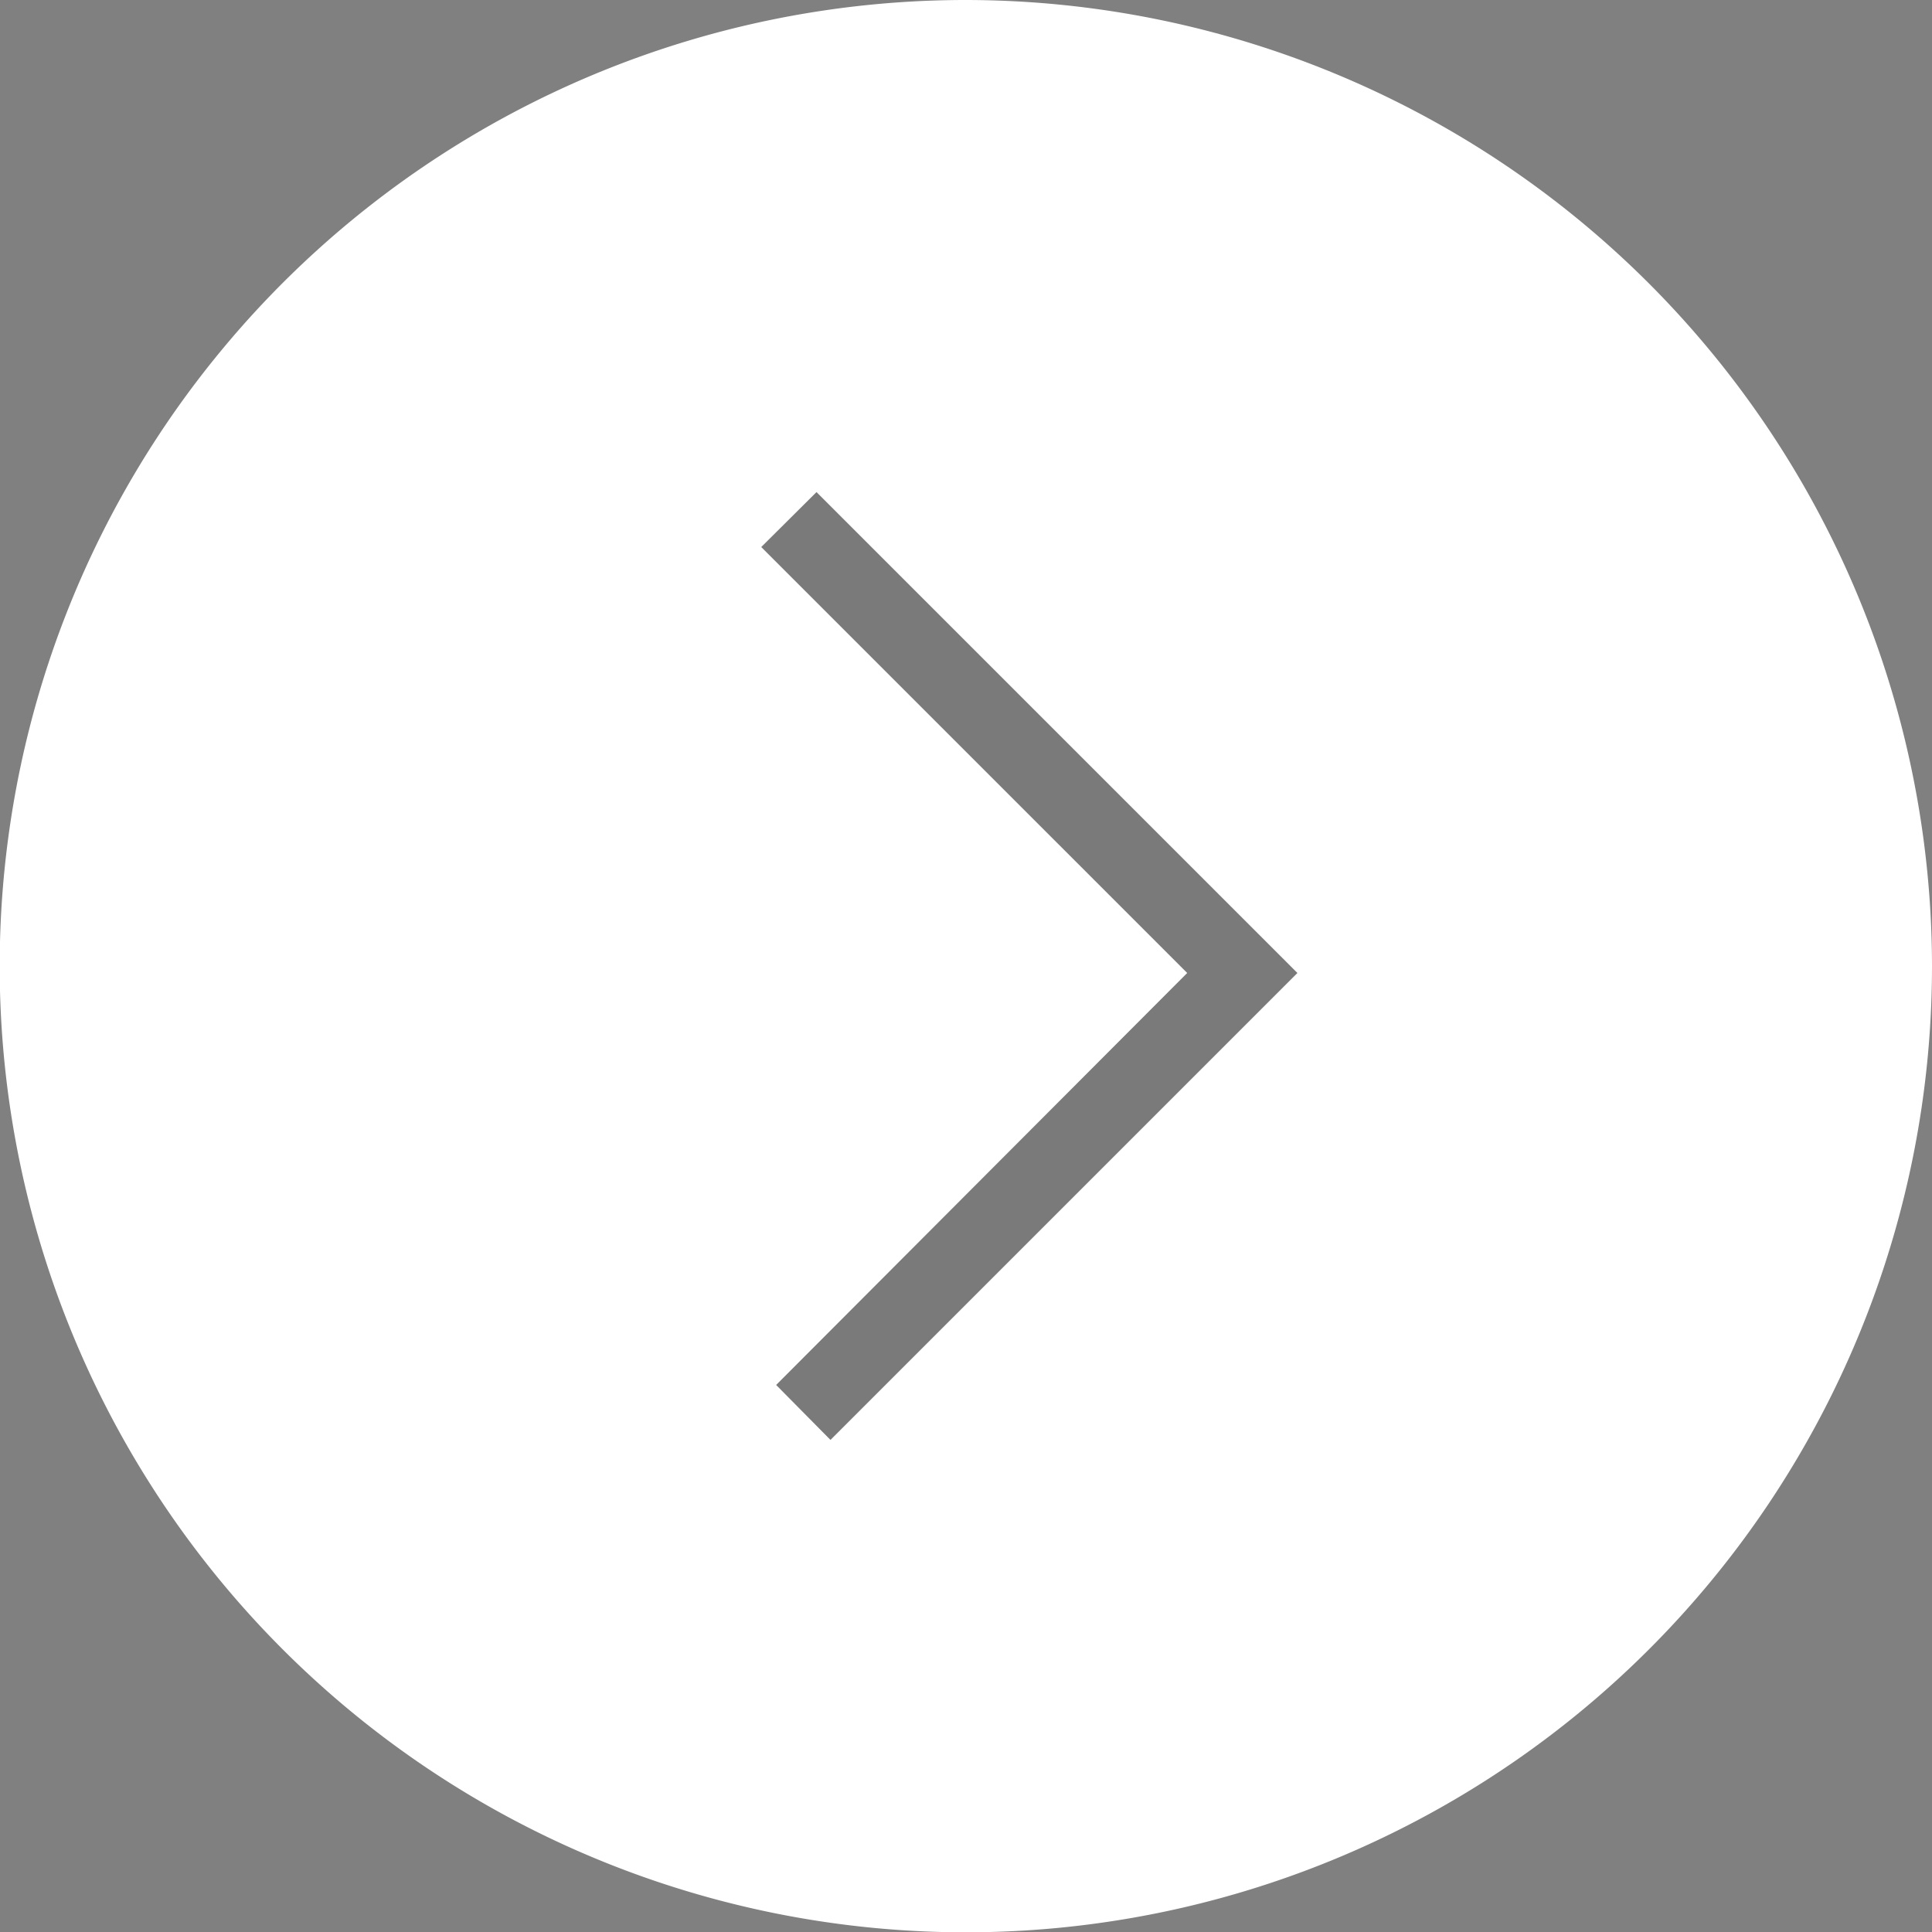 <svg xmlns="http://www.w3.org/2000/svg" viewBox="0 0 62.23 62.23"><rect x="0" y="0" width="62.23" height="62.23" fill="#808080" stroke="none"/><defs><style>.cls-1{opacity:0.05;}.cls-2{fill:#fff;}</style></defs><g id="Laag_2" data-name="Laag 2"><g id="background"><path class="cls-1" d="M31.12,57A25.87,25.87,0,1,1,57,31.11,25.89,25.89,0,0,1,31.12,57Z"/><path class="cls-2" d="M31.12,0A31.12,31.12,0,1,0,62.23,31.11,31.15,31.15,0,0,0,31.12,0ZM26.75,46.38,25,44.61,38.24,31.34,24.52,17.62l1.78-1.77L41.79,31.34Z"/></g></g></svg>